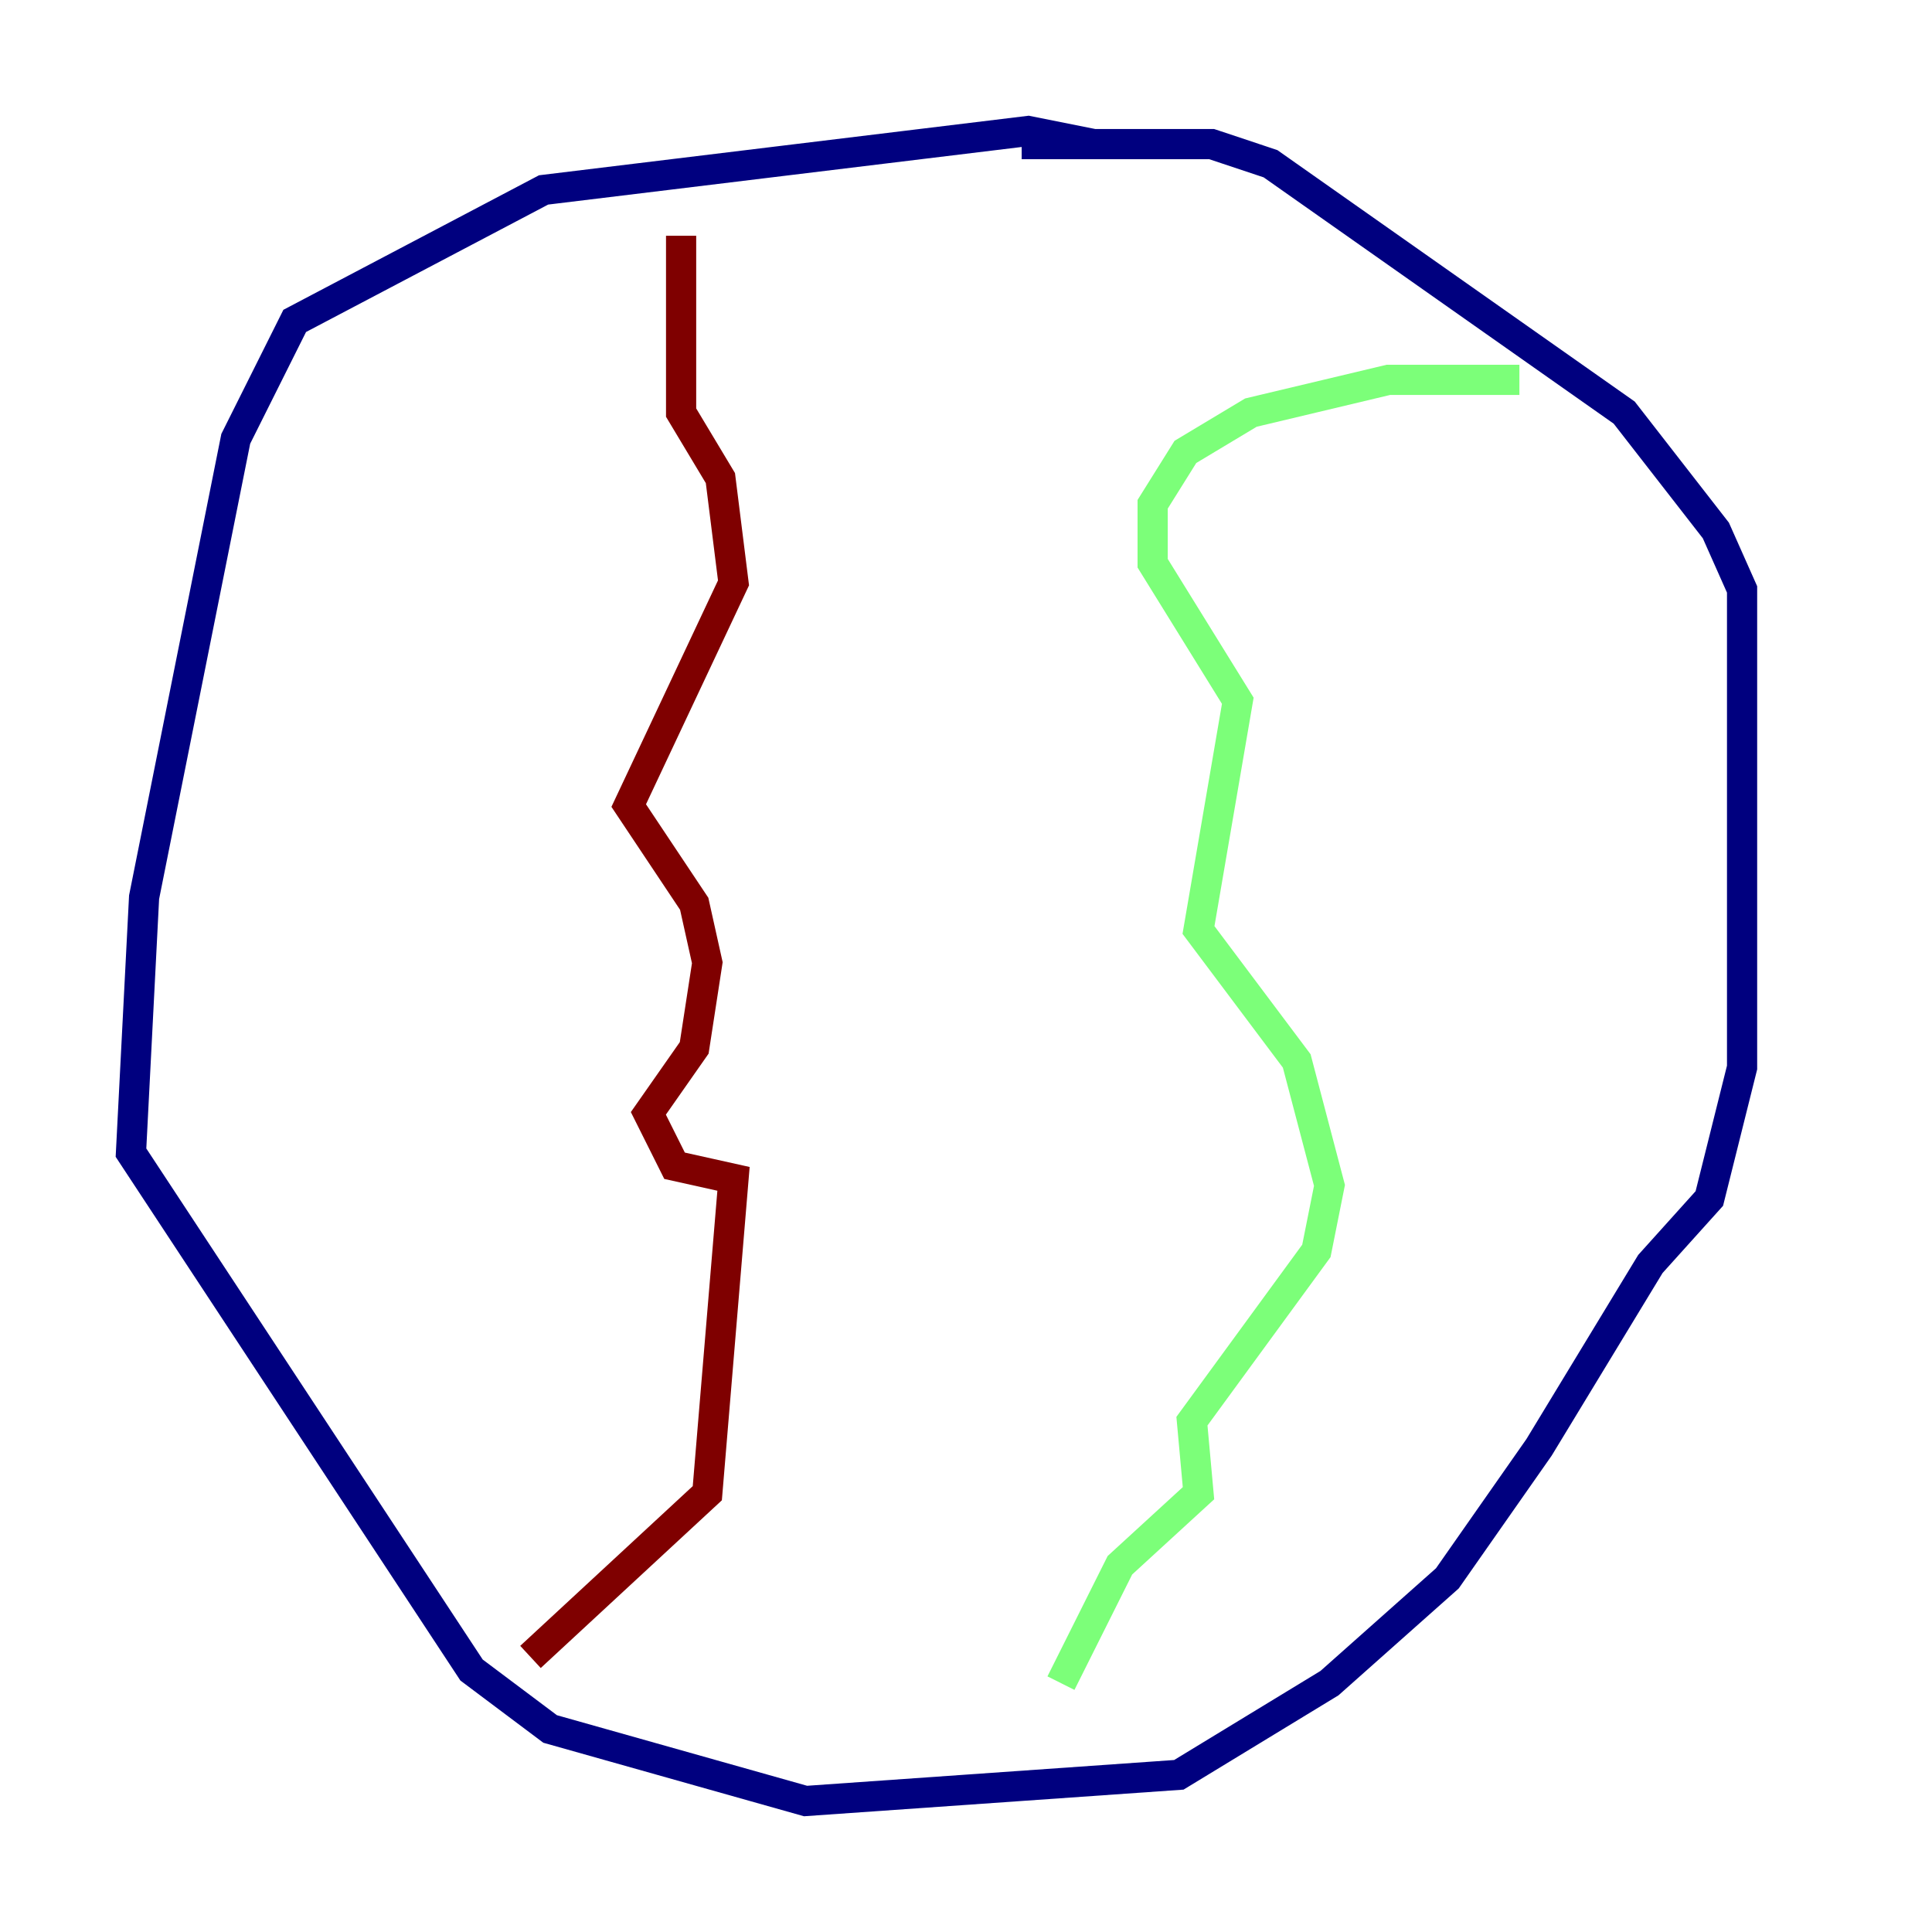 <?xml version="1.0" encoding="utf-8" ?>
<svg baseProfile="tiny" height="128" version="1.2" viewBox="0,0,128,128" width="128" xmlns="http://www.w3.org/2000/svg" xmlns:ev="http://www.w3.org/2001/xml-events" xmlns:xlink="http://www.w3.org/1999/xlink"><defs /><polyline fill="none" points="72.461,9.546 68.122,8.678 36.014,12.583 19.525,21.261 15.62,29.071 9.546,59.444 8.678,76.366 31.241,110.644 36.447,114.549 53.37,119.322 78.102,117.586 88.081,111.512 95.891,104.57 101.966,95.891 109.342,83.742 113.248,79.403 115.417,70.725 115.417,39.051 113.681,35.146 107.607,27.336 84.176,10.848 80.271,9.546 67.688,9.546" stroke="#00007f" stroke-width="2" /><polyline fill="none" points="100.664,25.166 91.986,25.166 82.875,27.336 78.536,29.939 76.366,33.41 76.366,37.315 82.007,46.427 79.403,61.614 85.912,70.291 88.081,78.536 87.214,82.875 78.969,94.156 79.403,98.929 74.197,103.702 70.291,111.512" stroke="#7cff79" stroke-width="2" /><polyline fill="none" points="45.125,15.62 45.125,27.336 47.729,31.675 48.597,38.617 41.654,53.37 45.993,59.878 46.861,63.783 45.993,69.424 42.956,73.763 44.691,77.234 48.597,78.102 46.861,98.929 35.146,109.776" stroke="#7f0000" stroke-width="2" /></svg>